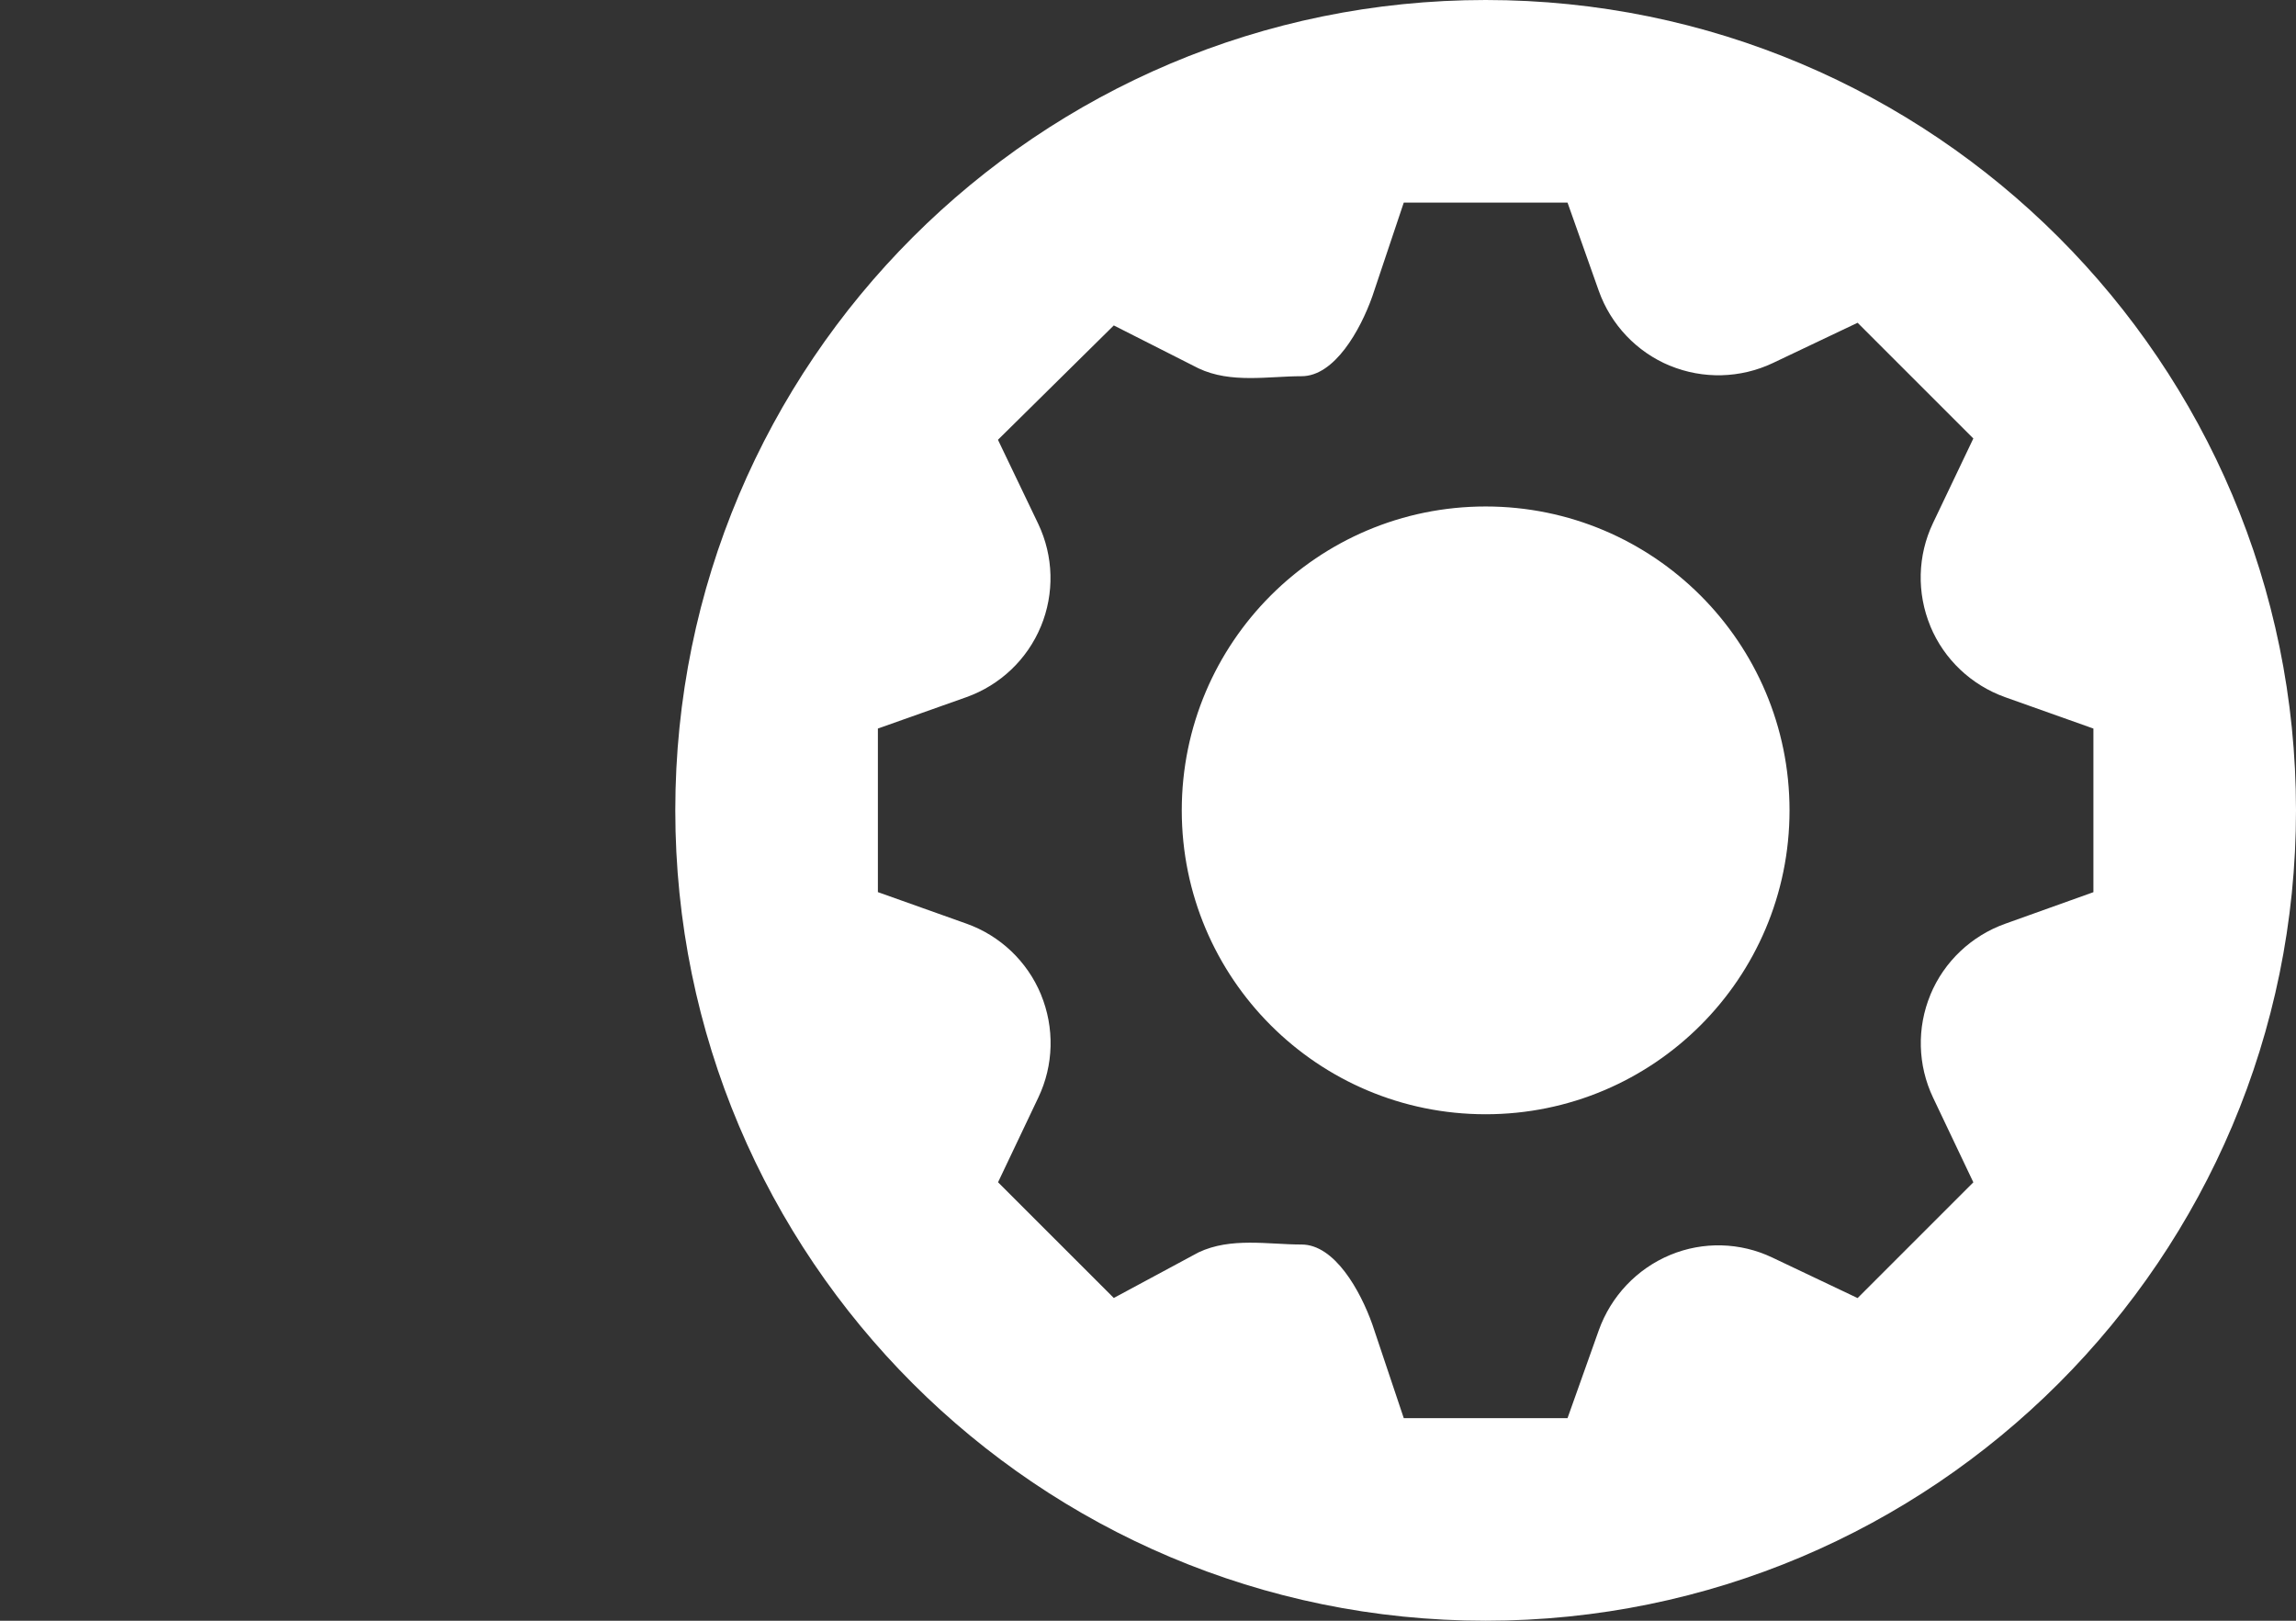 <svg xmlns="http://www.w3.org/2000/svg" width="68" height="48" viewBox="0 0 68 48">
  <rect x="0" y="0" width="68" height="48" fill="#333333" stroke="none"/>
  <path fill="#FFF" fill-rule="evenodd" d="M68,23.999 C68,37.254 57.255,48 44,48 C30.745,48 20,37.254 20,23.999 C20,10.745 30.745,0 44,0 C57.255,0 68,10.745 68,23.999 Z M62,26.423 L62,21.577 L59.38,20.646 C58.382,20.288 57.577,19.527 57.171,18.548 L57.171,18.545 C56.765,17.563 56.79,16.455 57.248,15.493 L58.444,12.986 L55.016,9.559 L52.506,10.752 C51.545,11.207 50.436,11.235 49.454,10.829 L49.451,10.829 C48.474,10.423 47.711,9.62 47.353,8.62 L46.425,6 L41.575,6 L40.644,8.777 C40.289,9.777 39.526,11.142 38.549,11.142 L38.546,11.142 C37.564,11.142 36.458,11.364 35.496,10.909 L32.987,9.638 L29.556,13.025 L30.749,15.514 C31.205,16.475 31.233,17.573 30.827,18.555 L30.827,18.553 C30.423,19.53 29.621,20.291 28.62,20.648 L26,21.577 L26,26.421 L28.62,27.354 C29.621,27.709 30.423,28.473 30.829,29.45 L30.829,29.452 C31.235,30.435 31.21,31.543 30.752,32.504 L29.559,35.014 L32.987,38.441 L35.496,37.091 C36.455,36.636 37.564,36.858 38.546,36.858 L38.549,36.858 C39.528,36.858 40.289,38.225 40.644,39.223 L41.575,42 L46.425,42 L47.351,39.398 C47.711,38.39 48.479,37.577 49.467,37.166 C50.441,36.762 51.539,36.791 52.488,37.243 L55.016,38.444 L58.444,35.016 L57.251,32.507 C56.795,31.548 56.767,30.44 57.173,29.46 L57.173,29.457 C57.58,28.478 58.385,27.717 59.385,27.359 L62,26.423 Z M44,33 C39.029,33 35,28.974 35,24 C35,19.029 39.029,15 44,15 C48.968,15 53,19.029 53,24 C53,28.974 48.971,33 44,33 Z"/>
</svg>
